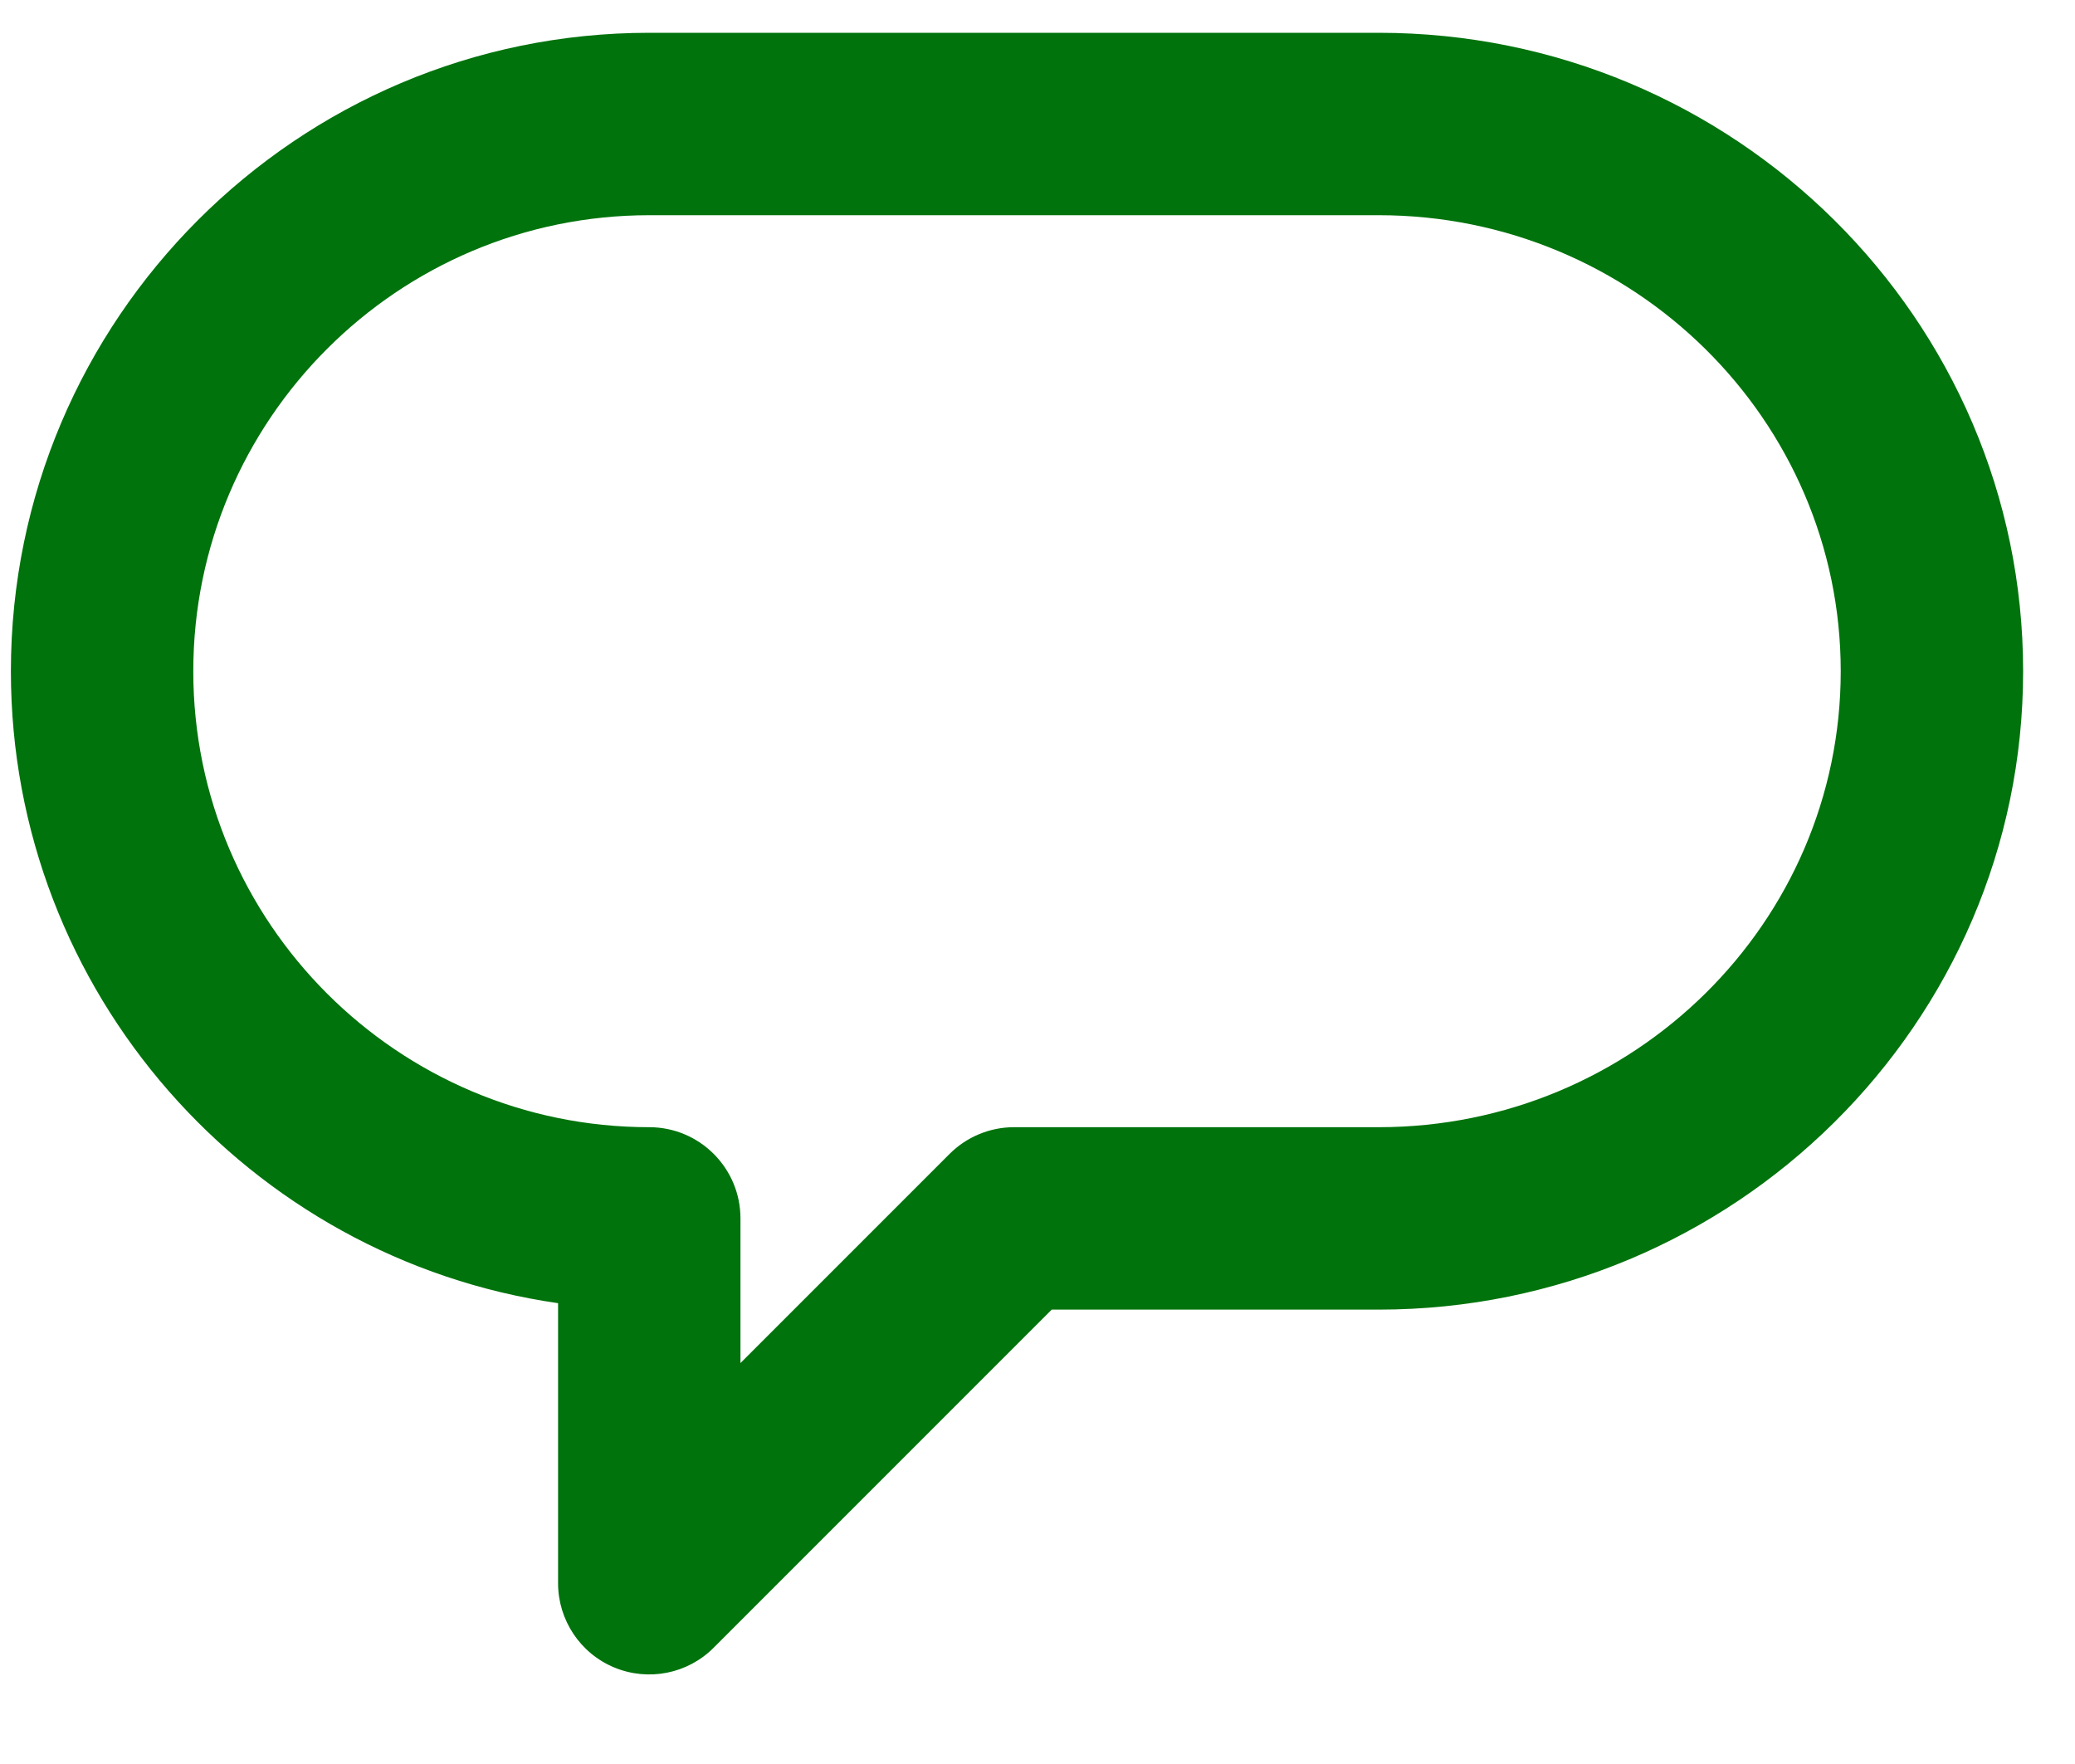 <svg width="20" height="17" viewBox="0 0 20 17" fill="none" xmlns="http://www.w3.org/2000/svg">
<path d="M5.921 16.07C6.25 16.206 6.628 16.131 6.879 15.879L10.137 12.621H13.289C16.714 12.621 19.5 9.861 19.5 6.469C19.5 3.076 16.714 0.316 13.289 0.316H6.258C2.865 0.316 0.105 3.076 0.105 6.469C0.105 9.563 2.401 12.131 5.379 12.559V15.258C5.379 15.613 5.593 15.934 5.921 16.07V16.07ZM1.863 6.469C1.863 4.046 3.835 2.074 6.258 2.074H13.289C15.745 2.074 17.742 4.046 17.742 6.469C17.742 8.892 15.745 10.863 13.289 10.863H9.773C9.54 10.863 9.317 10.956 9.152 11.121L7.137 13.136V11.742C7.137 11.257 6.743 10.863 6.258 10.863C3.835 10.863 1.863 8.892 1.863 6.469Z" fill="#00730C"/>
</svg>
